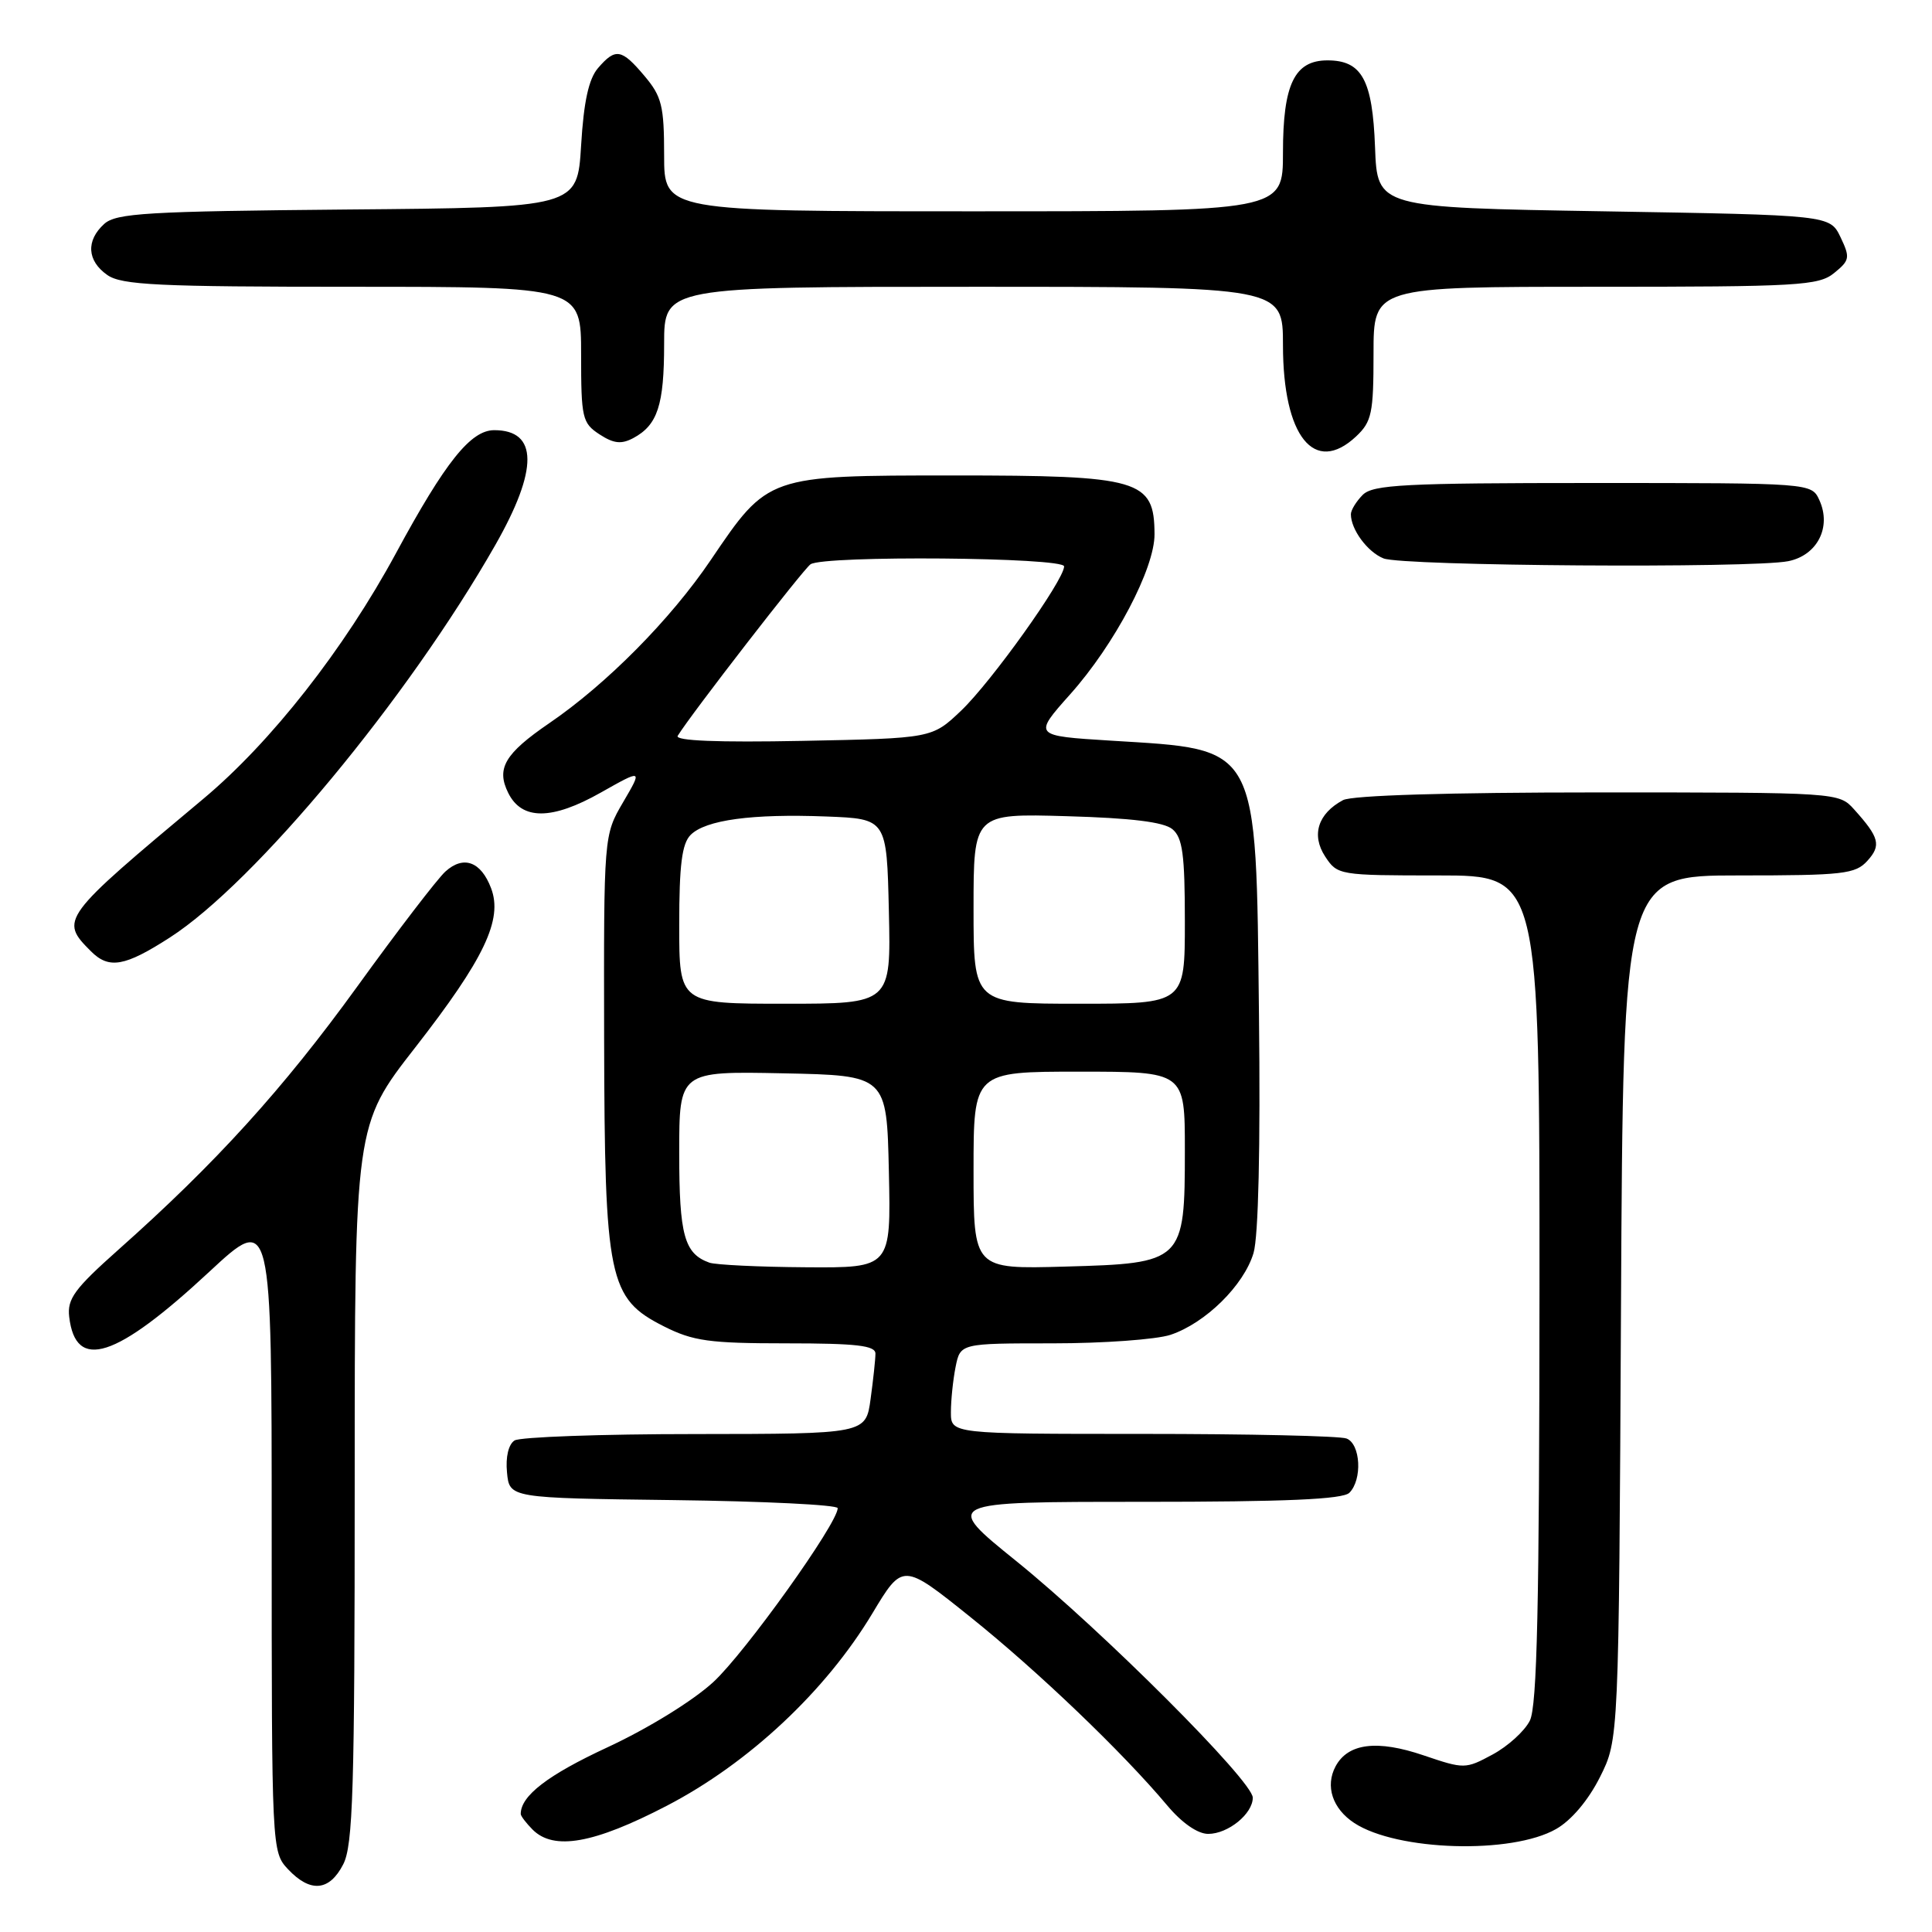 <?xml version="1.0" encoding="UTF-8" standalone="no"?>
<!DOCTYPE svg PUBLIC "-//W3C//DTD SVG 1.1//EN" "http://www.w3.org/Graphics/SVG/1.1/DTD/svg11.dtd" >
<svg xmlns="http://www.w3.org/2000/svg" xmlns:xlink="http://www.w3.org/1999/xlink" version="1.1" viewBox="0 0 256 256">
 <g >
 <path fill="currentColor"
d=" M 45.47 247.05 C 46.78 244.53 47.00 237.22 47.00 196.59 C 47.00 149.08 47.00 149.08 55.01 138.81 C 64.18 127.04 66.65 121.84 65.07 117.69 C 63.73 114.15 61.42 113.31 59.02 115.48 C 57.97 116.43 52.70 123.30 47.31 130.76 C 37.52 144.29 28.57 154.15 15.67 165.61 C 9.87 170.77 8.89 172.11 9.17 174.49 C 10.02 181.74 15.36 180.02 27.75 168.50 C 36.00 160.84 36.00 160.84 36.00 203.10 C 36.00 245.12 36.01 245.38 38.17 247.69 C 41.12 250.82 43.64 250.60 45.47 247.05 Z  M 206.20 242.35 C 208.22 241.20 210.47 238.53 212.00 235.48 C 214.50 230.50 214.50 230.50 214.79 173.25 C 215.08 116.00 215.08 116.00 230.38 116.00 C 244.25 116.00 245.85 115.82 247.44 114.06 C 249.30 112.01 249.03 110.97 245.68 107.25 C 243.66 105.01 243.57 105.00 211.76 105.00 C 191.93 105.00 179.15 105.39 177.96 106.02 C 174.63 107.80 173.73 110.65 175.59 113.49 C 177.21 115.96 177.43 116.00 190.62 116.00 C 204.00 116.00 204.00 116.00 203.99 170.75 C 203.97 212.75 203.68 226.08 202.71 228.00 C 202.02 229.38 199.80 231.39 197.78 232.48 C 194.18 234.42 194.02 234.42 188.65 232.60 C 182.49 230.50 178.62 230.98 176.97 234.05 C 175.57 236.67 176.56 239.66 179.45 241.56 C 185.12 245.27 200.31 245.73 206.20 242.35 Z  M 88.38 239.26 C 99.21 233.63 109.41 224.08 115.59 213.79 C 119.62 207.08 119.62 207.08 128.56 214.25 C 137.50 221.41 148.75 232.18 154.68 239.25 C 156.61 241.55 158.70 243.00 160.09 243.00 C 162.73 243.00 166.00 240.34 166.00 238.20 C 166.00 236.01 146.06 216.07 134.72 206.90 C 124.93 199.00 124.93 199.00 151.27 199.00 C 170.41 199.00 177.93 198.67 178.80 197.80 C 180.54 196.06 180.29 191.32 178.42 190.61 C 177.55 190.27 165.40 190.00 151.42 190.00 C 126.00 190.00 126.00 190.00 126.00 187.13 C 126.00 185.54 126.28 182.84 126.62 181.13 C 127.25 178.00 127.25 178.00 139.48 178.00 C 146.20 178.00 153.23 177.49 155.10 176.87 C 159.74 175.32 164.83 170.30 166.10 166.03 C 166.75 163.82 167.02 152.00 166.82 134.45 C 166.41 98.31 166.97 99.36 147.20 98.14 C 136.90 97.50 136.90 97.50 141.81 91.99 C 147.69 85.41 153.01 75.31 152.98 70.78 C 152.95 63.54 151.08 63.00 126.32 63.00 C 101.67 63.01 101.79 62.97 94.19 74.19 C 88.87 82.06 80.37 90.65 72.76 95.84 C 66.89 99.86 65.73 101.82 67.34 105.06 C 69.14 108.70 73.12 108.69 79.61 105.02 C 85.14 101.90 85.14 101.90 82.57 106.29 C 80.00 110.68 80.00 110.68 80.05 137.59 C 80.12 169.60 80.63 172.04 87.97 175.75 C 91.84 177.70 93.97 178.00 104.21 178.00 C 113.49 178.00 116.00 178.29 116.00 179.36 C 116.00 180.11 115.71 182.81 115.36 185.36 C 114.73 190.00 114.73 190.00 92.11 190.02 C 79.68 190.02 68.90 190.41 68.18 190.87 C 67.38 191.38 66.98 193.06 67.18 195.10 C 67.50 198.50 67.50 198.50 89.25 198.77 C 101.21 198.92 111.00 199.40 111.00 199.84 C 111.00 201.85 98.73 219.00 94.52 222.88 C 91.81 225.37 85.89 229.02 80.49 231.53 C 72.58 235.20 69.00 237.95 69.00 240.36 C 69.00 240.63 69.71 241.56 70.57 242.43 C 73.38 245.24 78.69 244.30 88.38 239.26 Z  M 22.50 124.23 C 33.76 116.99 54.07 92.51 65.63 72.22 C 71.35 62.18 71.30 57.00 65.49 57.00 C 62.37 57.00 59.01 61.21 52.47 73.30 C 45.59 86.02 35.92 98.34 26.94 105.85 C 8.06 121.63 7.87 121.87 12.05 126.05 C 14.44 128.44 16.52 128.08 22.50 124.23 Z  M 236.95 74.36 C 240.80 73.59 242.71 69.85 241.08 66.28 C 240.04 64.00 240.04 64.00 211.09 64.00 C 186.11 64.00 181.93 64.22 180.57 65.57 C 179.71 66.44 179.00 67.59 179.00 68.14 C 179.00 70.16 181.20 73.14 183.32 73.99 C 185.83 75.01 232.14 75.32 236.95 74.36 Z  M 179.69 57.83 C 181.77 55.87 182.00 54.76 182.00 46.83 C 182.00 38.00 182.00 38.00 211.39 38.00 C 238.33 38.00 240.97 37.85 243.03 36.18 C 245.11 34.49 245.17 34.14 243.88 31.43 C 242.47 28.50 242.47 28.50 212.49 28.00 C 182.50 27.50 182.50 27.50 182.20 19.53 C 181.87 10.58 180.46 8.00 175.90 8.00 C 171.53 8.00 170.00 11.16 170.00 20.22 C 170.00 28.00 170.00 28.00 129.00 28.00 C 88.00 28.00 88.00 28.00 88.00 20.58 C 88.00 14.05 87.69 12.78 85.41 10.08 C 82.36 6.46 81.57 6.32 79.24 9.02 C 78.01 10.45 77.35 13.45 77.00 19.27 C 76.50 27.50 76.50 27.50 46.06 27.76 C 19.50 28.00 15.39 28.24 13.81 29.67 C 11.37 31.88 11.53 34.56 14.22 36.44 C 16.12 37.77 20.94 38.00 46.72 38.00 C 77.00 38.00 77.00 38.00 77.00 46.98 C 77.00 55.38 77.15 56.06 79.43 57.55 C 81.31 58.78 82.33 58.89 83.91 58.05 C 87.14 56.32 88.00 53.68 88.00 45.57 C 88.00 38.00 88.00 38.00 129.00 38.00 C 170.00 38.00 170.00 38.00 170.00 45.75 C 170.01 57.83 174.16 63.01 179.69 57.83 Z  M 94.00 167.31 C 90.67 166.12 90.00 163.68 90.00 152.78 C 90.00 141.94 90.00 141.94 103.75 142.22 C 117.50 142.50 117.50 142.50 117.78 155.25 C 118.06 168.00 118.06 168.00 106.78 167.92 C 100.58 167.88 94.83 167.60 94.00 167.31 Z  M 129.00 155.08 C 129.00 142.00 129.00 142.00 143.00 142.00 C 157.00 142.00 157.00 142.00 157.00 152.39 C 157.00 167.22 156.81 167.40 141.09 167.83 C 129.00 168.17 129.00 168.17 129.00 155.08 Z  M 90.00 122.57 C 90.00 114.60 90.36 111.79 91.51 110.63 C 93.50 108.64 99.66 107.81 109.50 108.19 C 117.50 108.50 117.50 108.50 117.78 120.75 C 118.06 133.00 118.06 133.00 104.03 133.00 C 90.00 133.00 90.00 133.00 90.00 122.57 Z  M 129.00 120.40 C 129.00 107.79 129.00 107.79 141.35 108.15 C 149.90 108.39 154.20 108.92 155.35 109.87 C 156.70 110.99 157.00 113.23 157.00 122.12 C 157.00 133.00 157.00 133.00 143.00 133.00 C 129.00 133.00 129.00 133.00 129.00 120.40 Z  M 89.80 97.50 C 91.52 94.69 106.46 75.40 107.40 74.77 C 109.18 73.57 141.00 73.84 141.00 75.05 C 141.00 76.85 131.38 90.33 127.35 94.17 C 123.50 97.83 123.50 97.83 106.34 98.17 C 95.08 98.39 89.40 98.16 89.80 97.50 Z "/>
</g>
</svg>